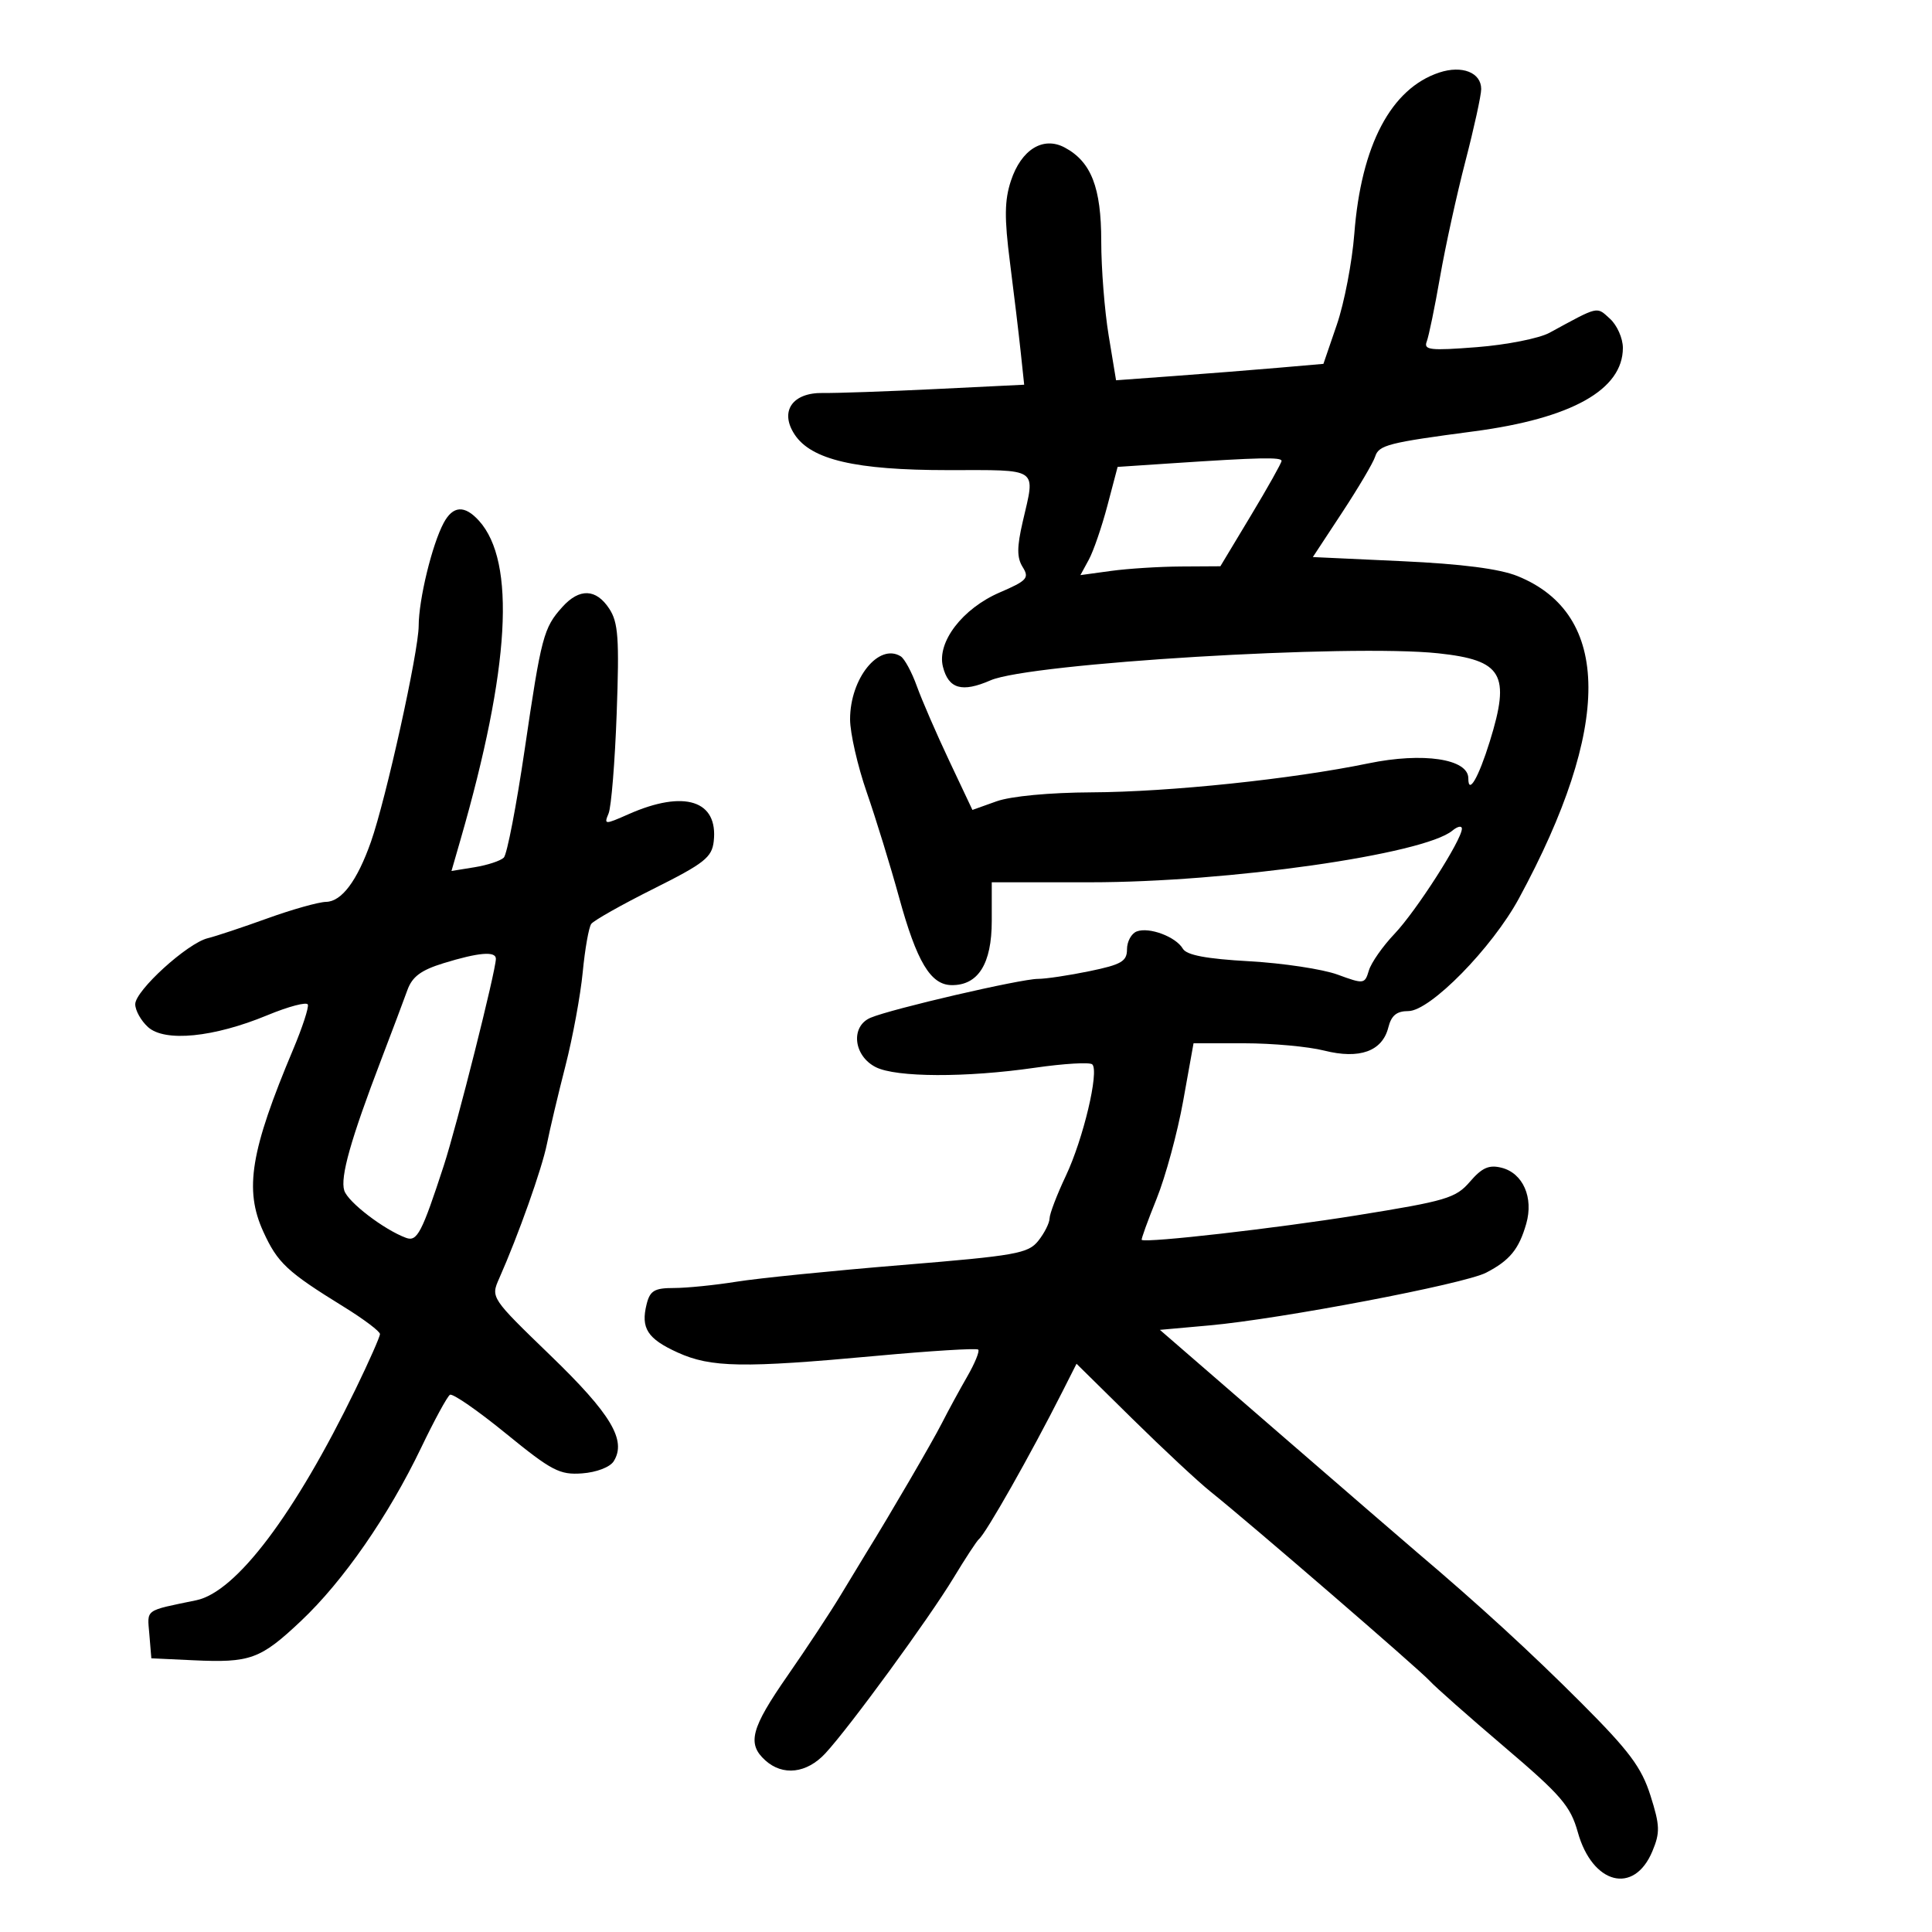 <svg xmlns="http://www.w3.org/2000/svg" width="300" height="300" viewBox="0 0 300 300" version="1.1">
	<path d="M 223.500 11.260 C 216.001 13.734, 211.359 22.536, 210.298 36.295 C 209.959 40.689, 208.741 47.033, 207.591 50.392 L 205.500 56.500 198.500 57.107 C 194.650 57.441, 187.405 58.014, 182.401 58.381 L 173.301 59.049 172.151 52.082 C 171.518 48.250, 171 41.671, 171 37.462 C 171 29.108, 169.442 25.110, 165.331 22.909 C 161.979 21.116, 158.579 23.217, 156.977 28.069 C 155.976 31.103, 155.943 33.829, 156.824 40.718 C 157.441 45.548, 158.191 51.804, 158.490 54.619 L 159.034 59.738 145.267 60.412 C 137.695 60.783, 129.833 61.058, 127.796 61.023 C 123.037 60.940, 121.028 63.867, 123.379 67.456 C 125.959 71.393, 132.856 73, 147.178 73 C 161.545 73, 160.779 72.473, 158.810 81.004 C 157.893 84.976, 157.891 86.596, 158.803 88.056 C 159.862 89.752, 159.488 90.165, 155.243 91.994 C 149.454 94.489, 145.458 99.706, 146.416 103.521 C 147.282 106.972, 149.376 107.574, 153.804 105.644 C 159.920 102.978, 209.618 99.976, 223.332 101.445 C 233.311 102.514, 234.580 104.686, 231.332 115.135 C 229.574 120.792, 228 123.495, 228 120.858 C 228 117.836, 220.970 116.782, 212.491 118.534 C 200.625 120.985, 181.593 122.977, 169.500 123.035 C 162.982 123.066, 156.972 123.633, 154.749 124.426 L 150.998 125.765 147.394 118.133 C 145.412 113.935, 143.149 108.718, 142.365 106.541 C 141.582 104.363, 140.455 102.281, 139.860 101.913 C 136.456 99.810, 132 105.352, 132 111.689 C 132 113.824, 133.165 118.929, 134.589 123.035 C 136.013 127.141, 138.270 134.475, 139.605 139.333 C 142.354 149.340, 144.495 152.923, 147.750 152.969 C 151.890 153.026, 154 149.661, 154 143 L 154 137 169.288 137 C 190.689 137, 221.083 132.666, 225.523 128.981 C 226.335 128.307, 227 128.174, 227 128.686 C 227 130.401, 219.914 141.459, 216.546 145 C 214.715 146.925, 212.922 149.485, 212.561 150.689 C 211.921 152.820, 211.793 152.837, 207.702 151.337 C 205.391 150.491, 199.225 149.558, 194 149.265 C 187.291 148.888, 184.256 148.314, 183.669 147.310 C 182.584 145.453, 178.425 143.899, 176.509 144.635 C 175.679 144.953, 175 146.201, 175 147.407 C 175 149.275, 174.139 149.778, 169.190 150.800 C 165.994 151.460, 162.388 152, 161.176 152 C 158.495 152, 138.411 156.662, 135.184 158.033 C 132.033 159.372, 132.520 163.960, 136 165.712 C 139.169 167.307, 149.992 167.348, 160.669 165.804 C 165.219 165.146, 169.244 164.910, 169.613 165.280 C 170.703 166.370, 168.212 176.858, 165.505 182.582 C 164.127 185.494, 162.990 188.467, 162.978 189.188 C 162.966 189.910, 162.178 191.476, 161.228 192.669 C 159.653 194.646, 157.779 194.979, 140 196.438 C 129.275 197.318, 117.748 198.479, 114.385 199.019 C 111.021 199.558, 106.642 200, 104.654 200 C 101.632 200, 100.935 200.410, 100.411 202.498 C 99.472 206.239, 100.526 207.883, 105.235 210.020 C 110.390 212.360, 115.390 212.446, 135.977 210.547 C 144.489 209.762, 151.654 209.321, 151.899 209.566 C 152.145 209.811, 151.374 211.697, 150.187 213.756 C 149 215.815, 147.228 219.075, 146.248 221 C 144.753 223.939, 138.206 235.170, 134.512 241.134 C 133.955 242.033, 132.182 244.958, 130.572 247.634 C 128.962 250.310, 125.249 255.944, 122.322 260.152 C 116.600 268.380, 115.970 270.758, 118.829 273.345 C 121.557 275.814, 125.276 275.378, 128.170 272.250 C 131.935 268.181, 144.252 251.318, 148.073 245 C 149.903 241.975, 151.671 239.275, 152.003 239 C 153.115 238.078, 160.016 225.890, 164.952 216.131 L 167.162 211.763 175.831 220.306 C 180.599 225.004, 186.075 230.107, 188 231.646 C 194.008 236.448, 220.423 259.257, 222 261.003 C 222.825 261.917, 228.045 266.531, 233.599 271.257 C 242.427 278.768, 243.862 280.435, 245 284.501 C 247.272 292.614, 253.735 294.272, 256.576 287.472 C 257.797 284.551, 257.760 283.476, 256.285 278.818 C 254.897 274.438, 253.003 271.901, 245.550 264.436 C 237.728 256.602, 229.543 249.099, 220 241.015 C 218.625 239.850, 209.086 231.608, 198.803 222.699 L 180.107 206.500 187.803 205.808 C 198.853 204.814, 227.356 199.385, 230.758 197.625 C 234.427 195.728, 235.857 193.986, 236.991 190.032 C 238.160 185.955, 236.490 182.161, 233.157 181.325 C 231.212 180.836, 230.125 181.316, 228.257 183.487 C 226.057 186.045, 224.592 186.481, 210.679 188.717 C 198.109 190.738, 178.113 193.021, 177.285 192.530 C 177.167 192.460, 178.204 189.594, 179.591 186.162 C 180.977 182.729, 182.836 175.888, 183.722 170.960 L 185.332 162 193.223 162 C 197.563 162, 203.140 162.510, 205.616 163.134 C 211.118 164.519, 214.650 163.243, 215.581 159.534 C 216.047 157.677, 216.877 157, 218.688 157 C 222.071 157, 231.691 147.198, 235.862 139.500 C 250.317 112.829, 250.240 95.362, 235.643 89.455 C 232.848 88.324, 227.004 87.570, 217.679 87.139 L 203.859 86.500 208.424 79.556 C 210.934 75.736, 213.232 71.846, 213.528 70.910 C 214.101 69.107, 215.527 68.741, 228.892 66.975 C 244.043 64.972, 252 60.511, 252 54.020 C 252 52.530, 251.098 50.494, 249.996 49.496 C 247.865 47.568, 248.365 47.452, 240.598 51.676 C 239.002 52.545, 233.929 53.548, 229.326 53.906 C 222.060 54.471, 221.034 54.355, 221.544 53.028 C 221.867 52.188, 222.797 47.675, 223.611 43 C 224.425 38.325, 226.196 30.245, 227.546 25.045 C 228.896 19.845, 230 14.798, 230 13.830 C 230 11.267, 227.034 10.094, 223.500 11.260 M 182.022 71.936 L 173.543 72.500 171.961 78.500 C 171.091 81.800, 169.791 85.581, 169.073 86.902 L 167.767 89.304 172.523 88.652 C 175.139 88.293, 180.029 87.984, 183.390 87.965 L 189.500 87.929 194.250 80.032 C 196.863 75.689, 199 71.880, 199 71.568 C 199 70.962, 195.545 71.037, 182.022 71.936 M 68.891 81.204 C 67.088 84.572, 65.025 93.068, 65.012 97.178 C 64.999 101.187, 59.932 124.106, 57.594 130.735 C 55.463 136.773, 53.055 139.994, 50.635 140.042 C 49.461 140.066, 45.350 141.222, 41.500 142.613 C 37.650 144.003, 33.492 145.385, 32.261 145.685 C 29.097 146.454, 21 153.821, 21 155.930 C 21 156.898, 21.893 158.498, 22.985 159.486 C 25.592 161.845, 33.192 161.091, 41.500 157.650 C 44.800 156.283, 47.636 155.535, 47.802 155.988 C 47.968 156.442, 46.952 159.550, 45.544 162.896 C 38.901 178.679, 37.907 184.711, 40.877 191.230 C 43.103 196.116, 44.553 197.471, 53.420 202.945 C 56.489 204.840, 59 206.733, 59 207.152 C 59 207.571, 57.297 211.420, 55.215 215.707 C 45.777 235.137, 36.674 247.202, 30.482 248.486 C 22.350 250.171, 22.861 249.800, 23.192 253.784 L 23.500 257.500 29.969 257.803 C 38.874 258.221, 40.422 257.658, 46.736 251.704 C 53.299 245.515, 60.307 235.408, 65.410 224.773 C 67.449 220.523, 69.455 216.837, 69.867 216.582 C 70.279 216.328, 74.190 219.033, 78.558 222.595 C 85.677 228.400, 86.904 229.041, 90.398 228.785 C 92.627 228.622, 94.724 227.817, 95.295 226.905 C 97.328 223.660, 94.894 219.582, 85.518 210.517 C 76.197 201.505, 76.192 201.498, 77.520 198.500 C 80.508 191.755, 84.170 181.428, 84.936 177.589 C 85.384 175.340, 86.674 169.900, 87.803 165.500 C 88.931 161.100, 90.138 154.561, 90.484 150.968 C 90.830 147.375, 91.425 144, 91.806 143.468 C 92.188 142.936, 96.550 140.475, 101.500 138 C 109.349 134.076, 110.542 133.137, 110.825 130.662 C 111.555 124.289, 106.272 122.593, 97.616 126.421 C 93.888 128.070, 93.763 128.066, 94.498 126.319 C 94.918 125.319, 95.486 118.321, 95.759 110.769 C 96.180 99.123, 96.005 96.656, 94.605 94.519 C 92.561 91.400, 89.975 91.304, 87.323 94.250 C 84.404 97.493, 84.055 98.812, 81.473 116.381 C 80.189 125.115, 78.731 132.669, 78.233 133.167 C 77.735 133.665, 75.703 134.336, 73.717 134.659 L 70.106 135.245 71.511 130.372 C 79.186 103.770, 80.142 87.235, 74.375 80.862 C 72.145 78.397, 70.333 78.510, 68.891 81.204 M 68.874 149.564 C 65.370 150.643, 64.007 151.657, 63.258 153.744 C 62.713 155.260, 60.891 160.100, 59.209 164.500 C 54.451 176.946, 52.800 182.794, 53.458 184.868 C 54.028 186.664, 59.625 190.948, 63.053 192.213 C 64.772 192.847, 65.499 191.455, 68.910 181 C 70.938 174.783, 77 150.715, 77 148.879 C 77 147.661, 74.320 147.887, 68.874 149.564" stroke="none" fill="black" fill-rule="evenodd"/>
</svg>